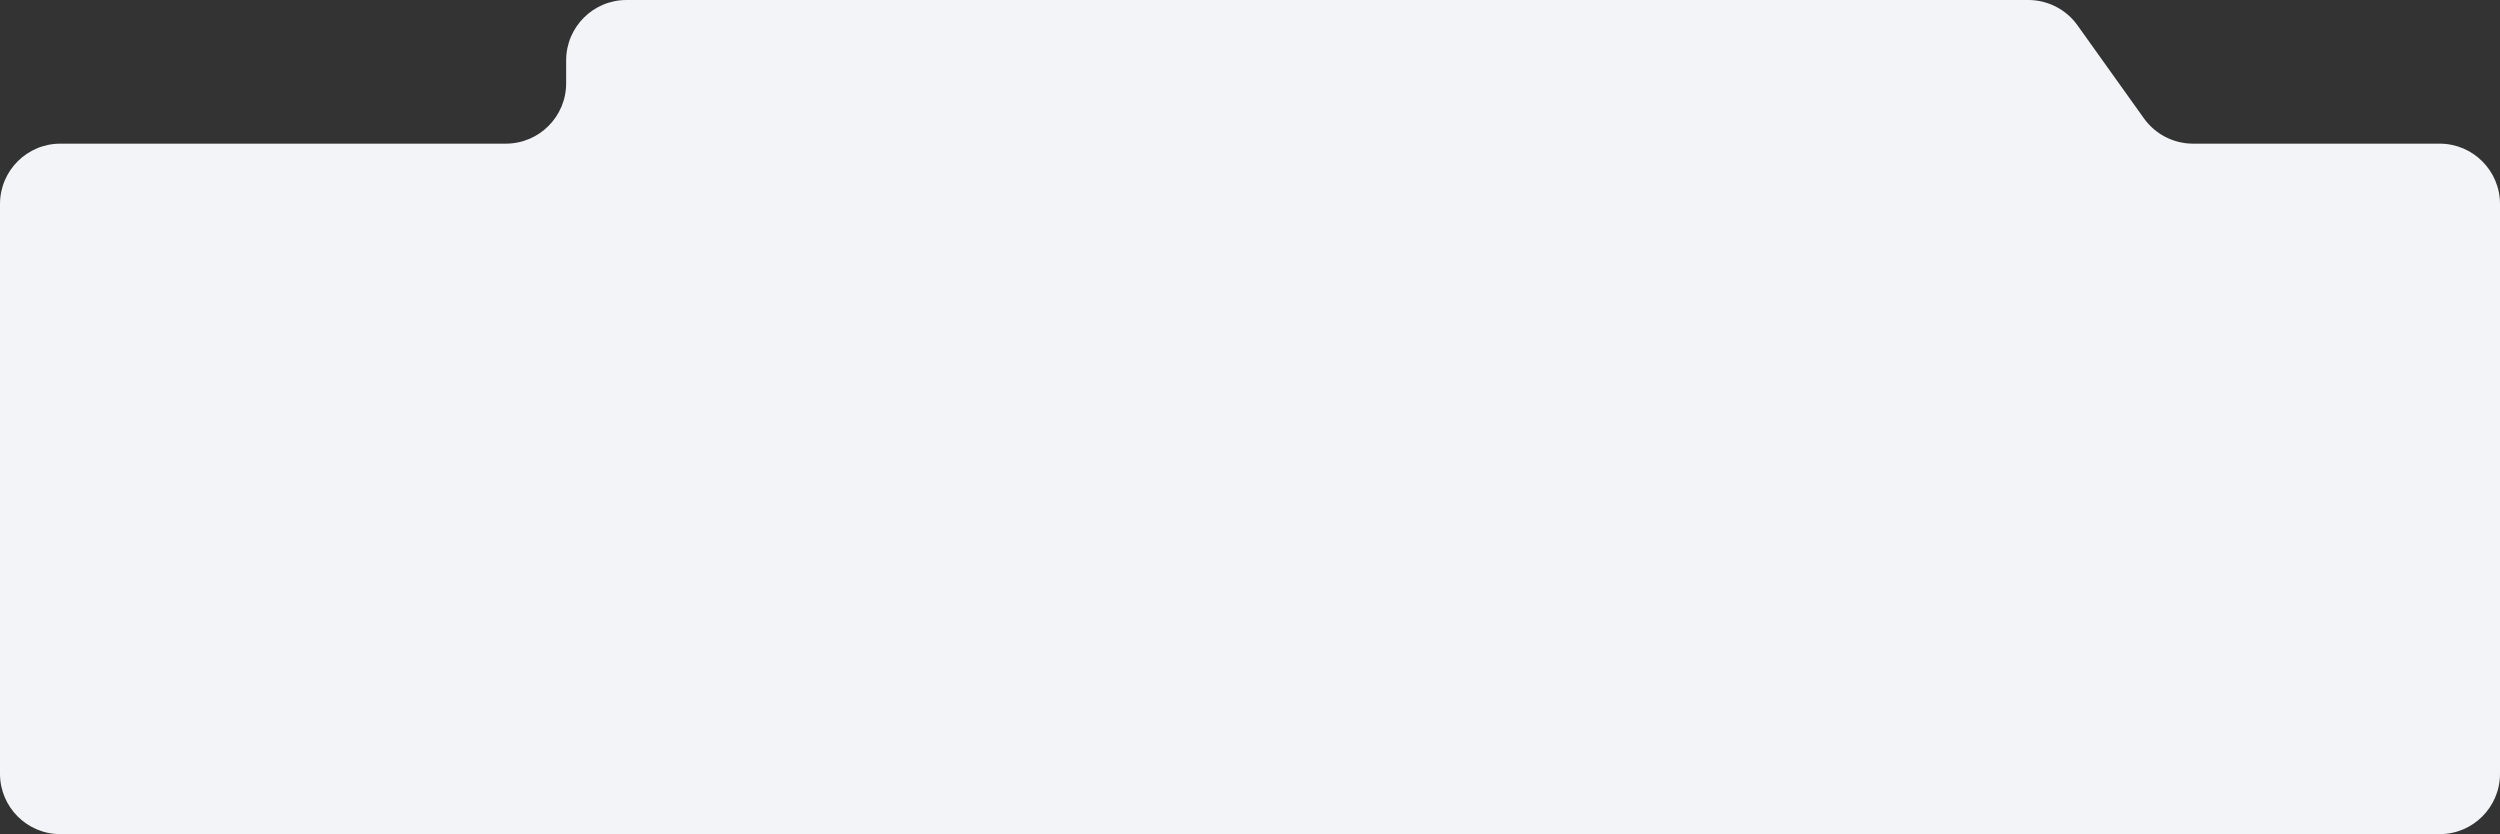 <svg width="2071" height="691" viewBox="0 0 2071 691" fill="none" xmlns="http://www.w3.org/2000/svg">
<rect x="0" y="0" width="2071" height="691" fill="#333333" stroke="none"/>
<path fill-rule="evenodd" clip-rule="evenodd" d="M1680.27 0C1696.42 -6.74111e-08 1711.57 7.798 1720.96 20.938L1776.04 98.062C1785.43 111.202 1800.58 119 1816.73 119H2021C2048.61 119 2071 141.386 2071 169V641C2071 668.614 2048.61 691 2021 691H263H183H50C22.386 691 0 668.614 0 641V169C0 141.386 22.386 119 50 119H183H263H419C446.614 119 469 96.614 469 69V50C469 22.386 491.386 4.96322e-06 519 4.84794e-06L1680.27 0Z" fill="#F3F4F7"/>
</svg>
